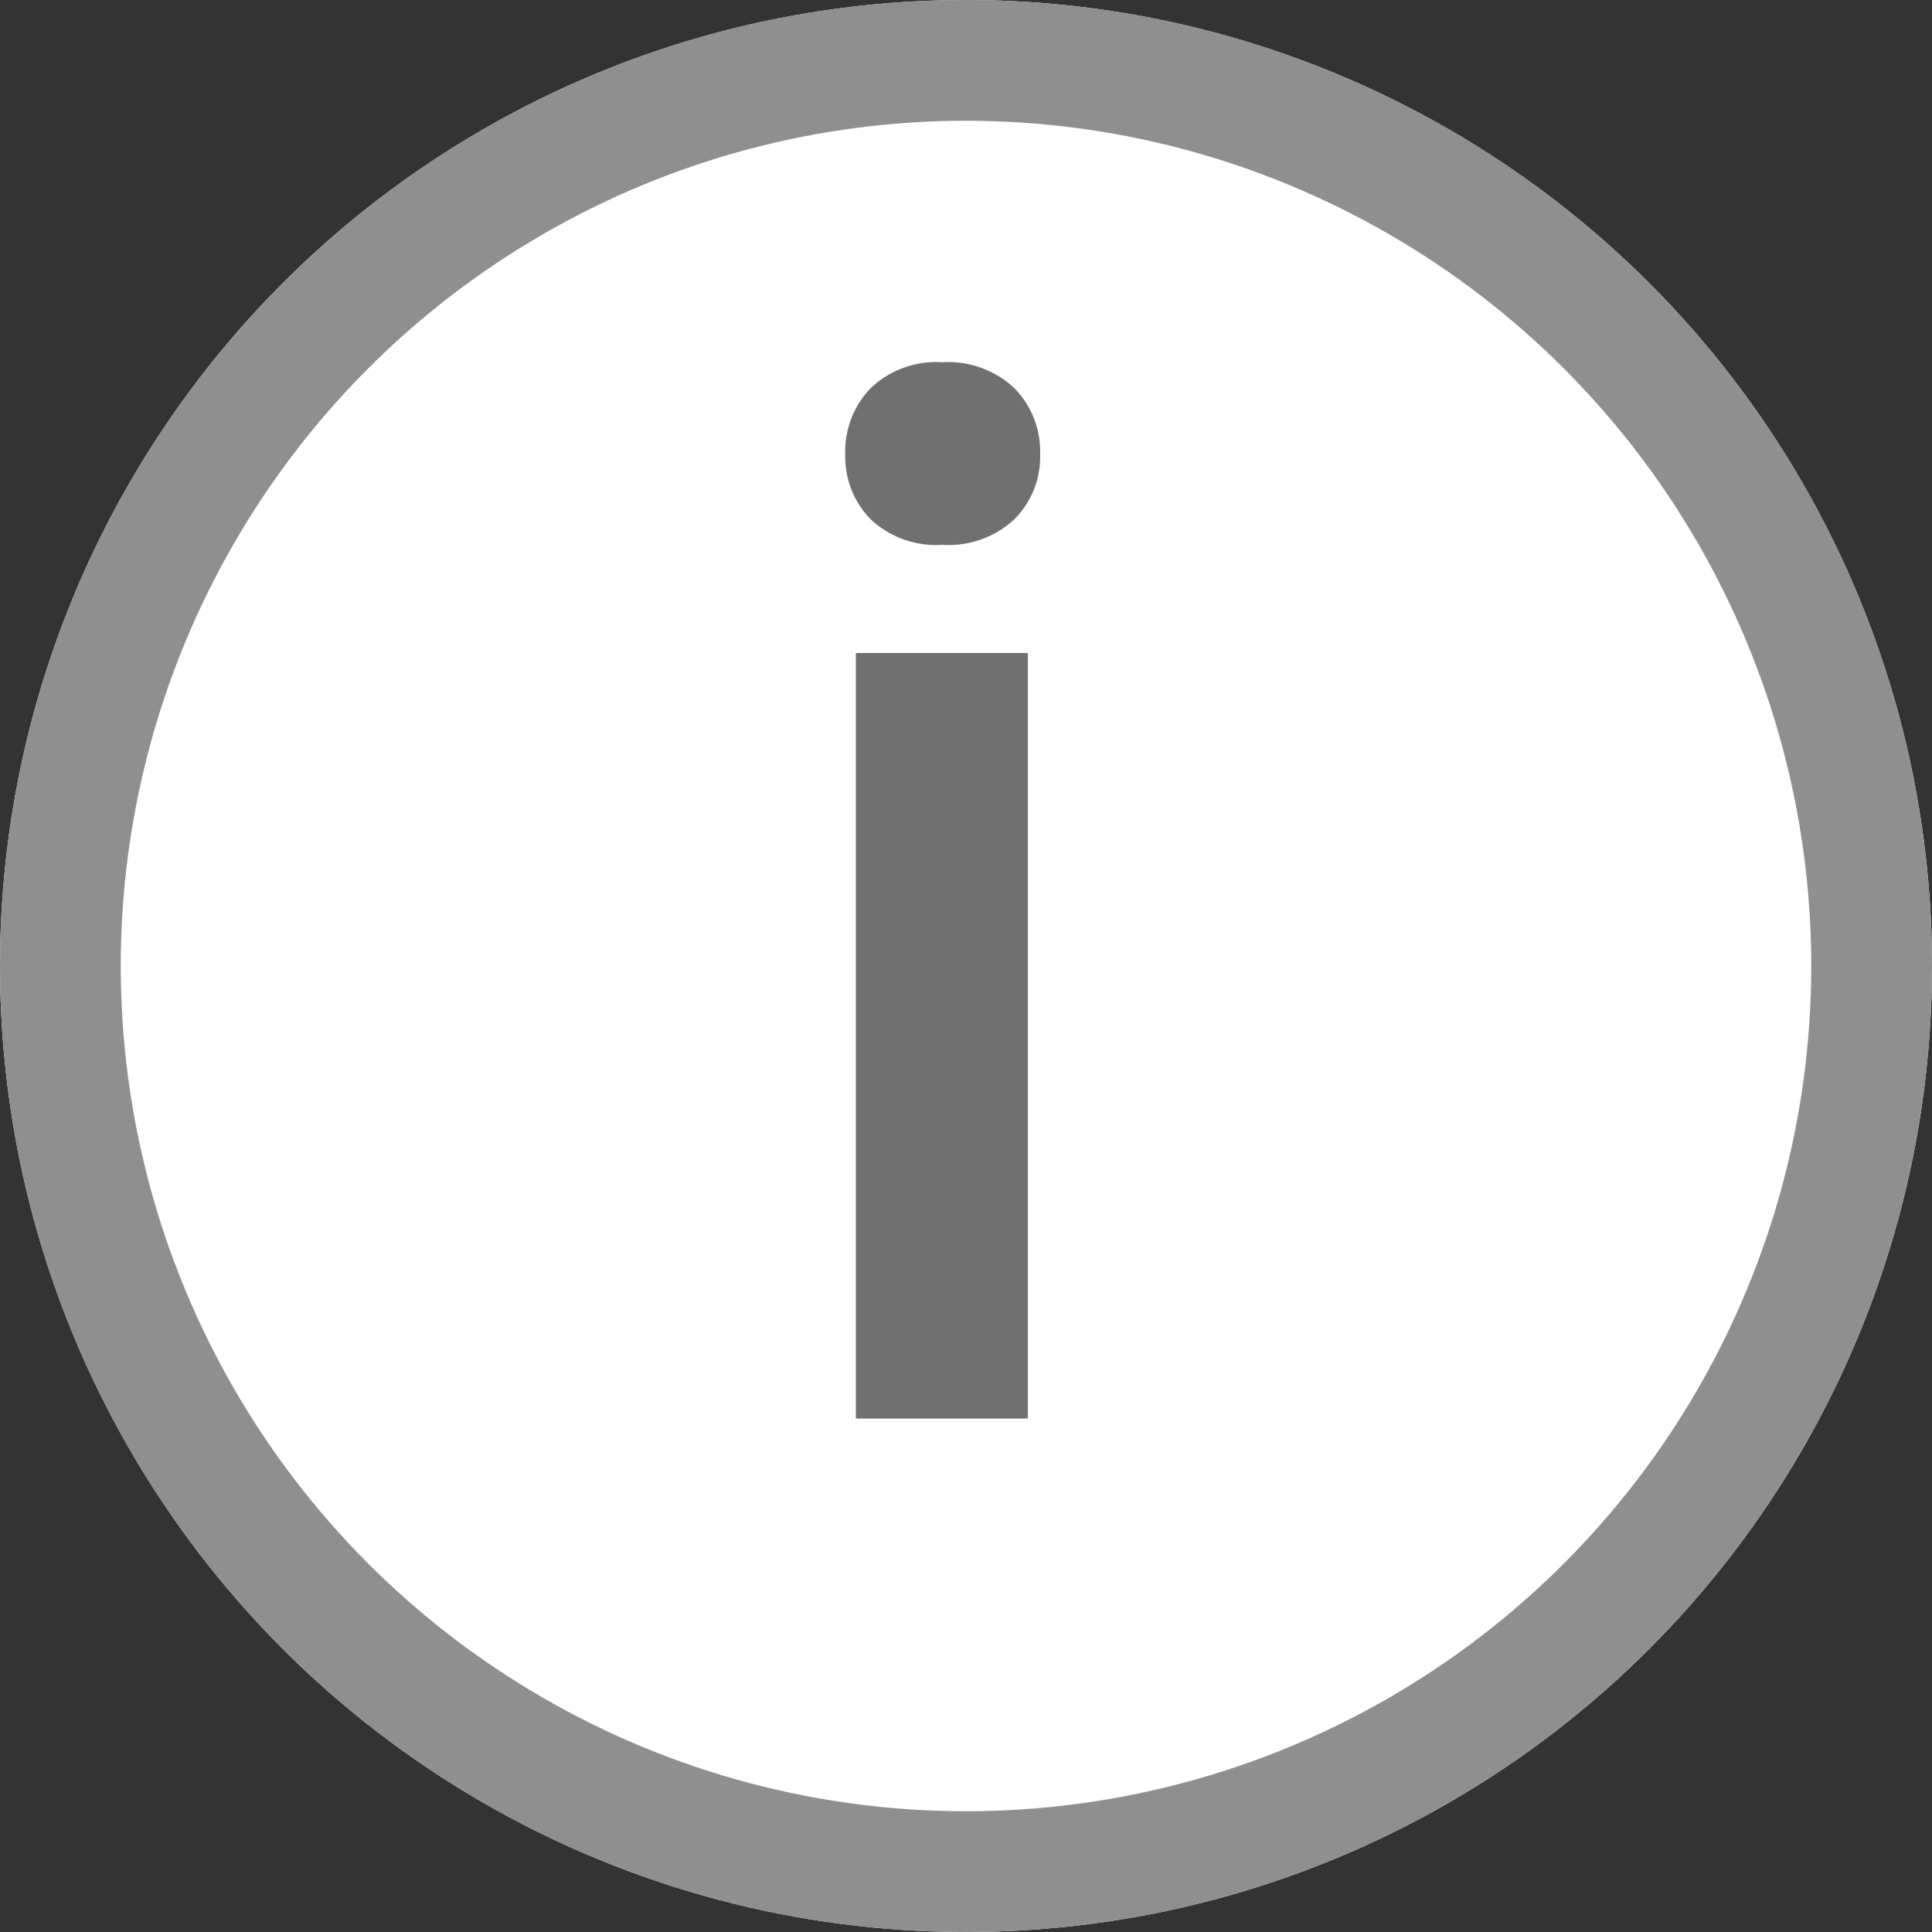 <svg xmlns="http://www.w3.org/2000/svg" width="16" height="16" viewBox="0 0 16 16">
  <rect x="0" y="0" width="16" height="16" fill="#333333" stroke="none"/>
  <g id="info-icon" transform="translate(-620 -183)">
    <g id="Ellipse_2" data-name="Ellipse 2" transform="translate(620 183)" fill="#fff" stroke="#8f8f8f" stroke-width="1">
      <circle cx="8" cy="8" r="8" stroke="none"/>
      <circle cx="8" cy="8" r="7.5" fill="none"/>
    </g>
    <path id="Path_19" data-name="Path 19" d="M2.244,0H.82V-6.34H2.244ZM.732-7.986A.756.756,0,0,1,.94-8.531a.786.786,0,0,1,.595-.217.8.8,0,0,1,.6.217.75.75,0,0,1,.211.545.733.733,0,0,1-.211.536.8.8,0,0,1-.6.214A.792.792,0,0,1,.94-7.45.738.738,0,0,1,.732-7.986Z" transform="translate(626.268 194.748)" fill="#707070"/>
  </g>
</svg>
